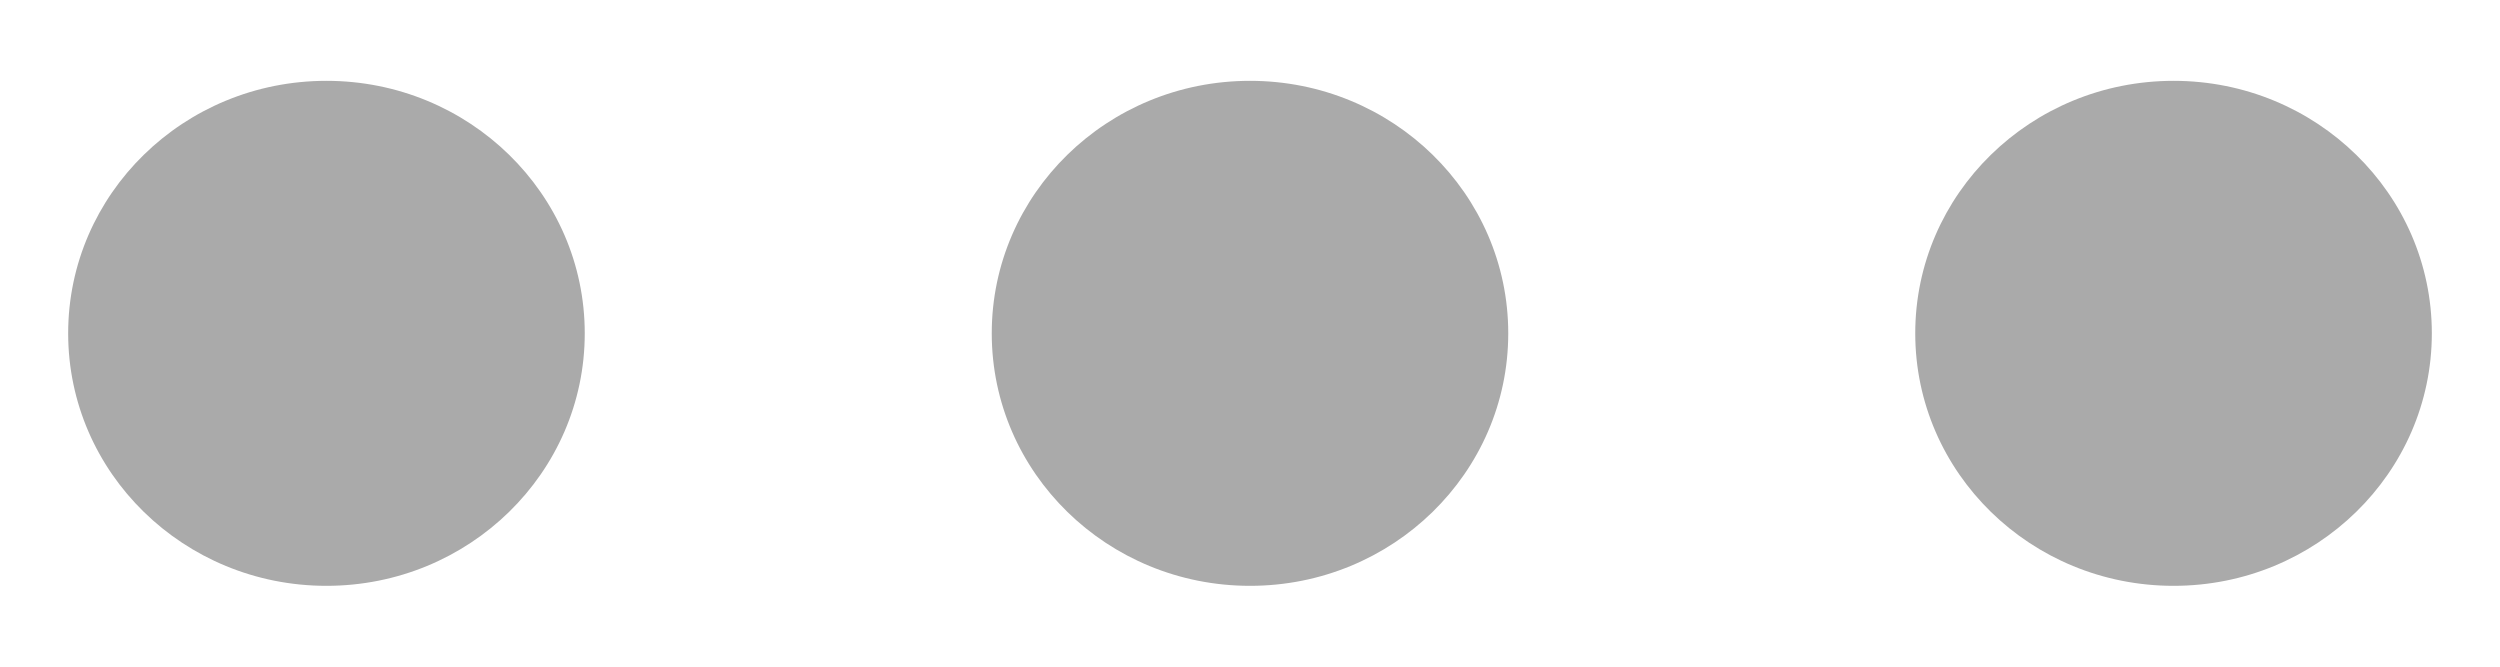 ﻿<?xml version="1.0" encoding="utf-8"?>
<svg version="1.1" xmlns:xlink="http://www.w3.org/1999/xlink" width="30px" height="8px" xmlns="http://www.w3.org/2000/svg">
  <g transform="matrix(1 0 0 1 -782 -695 )">
    <path d="M 7.017 4  C 7.017 2.326  5.629 0.97  3.917 0.97  C 2.206 0.97  0.818 2.326  0.818 4  C 0.818 5.674  2.206 7.03  3.917 7.03  C 5.629 7.03  7.017 5.674  7.017 4  Z M 18.099 4  C 18.099 2.326  16.712 0.97  15 0.97  C 13.288 0.97  11.901 2.326  11.901 4  C 11.901 5.674  13.288 7.03  15 7.03  C 16.712 7.03  18.099 5.674  18.099 4  Z M 29.182 4  C 29.182 2.326  27.794 0.97  26.083 0.97  C 24.371 0.97  22.983 2.326  22.983 4  C 22.983 5.674  24.371 7.03  26.083 7.03  C 27.794 7.03  29.182 5.674  29.182 4  Z " fill-rule="nonzero" fill="#aaaaaa" stroke="none" transform="matrix(1 0 0 1 782 695 )" />
  </g>
</svg>